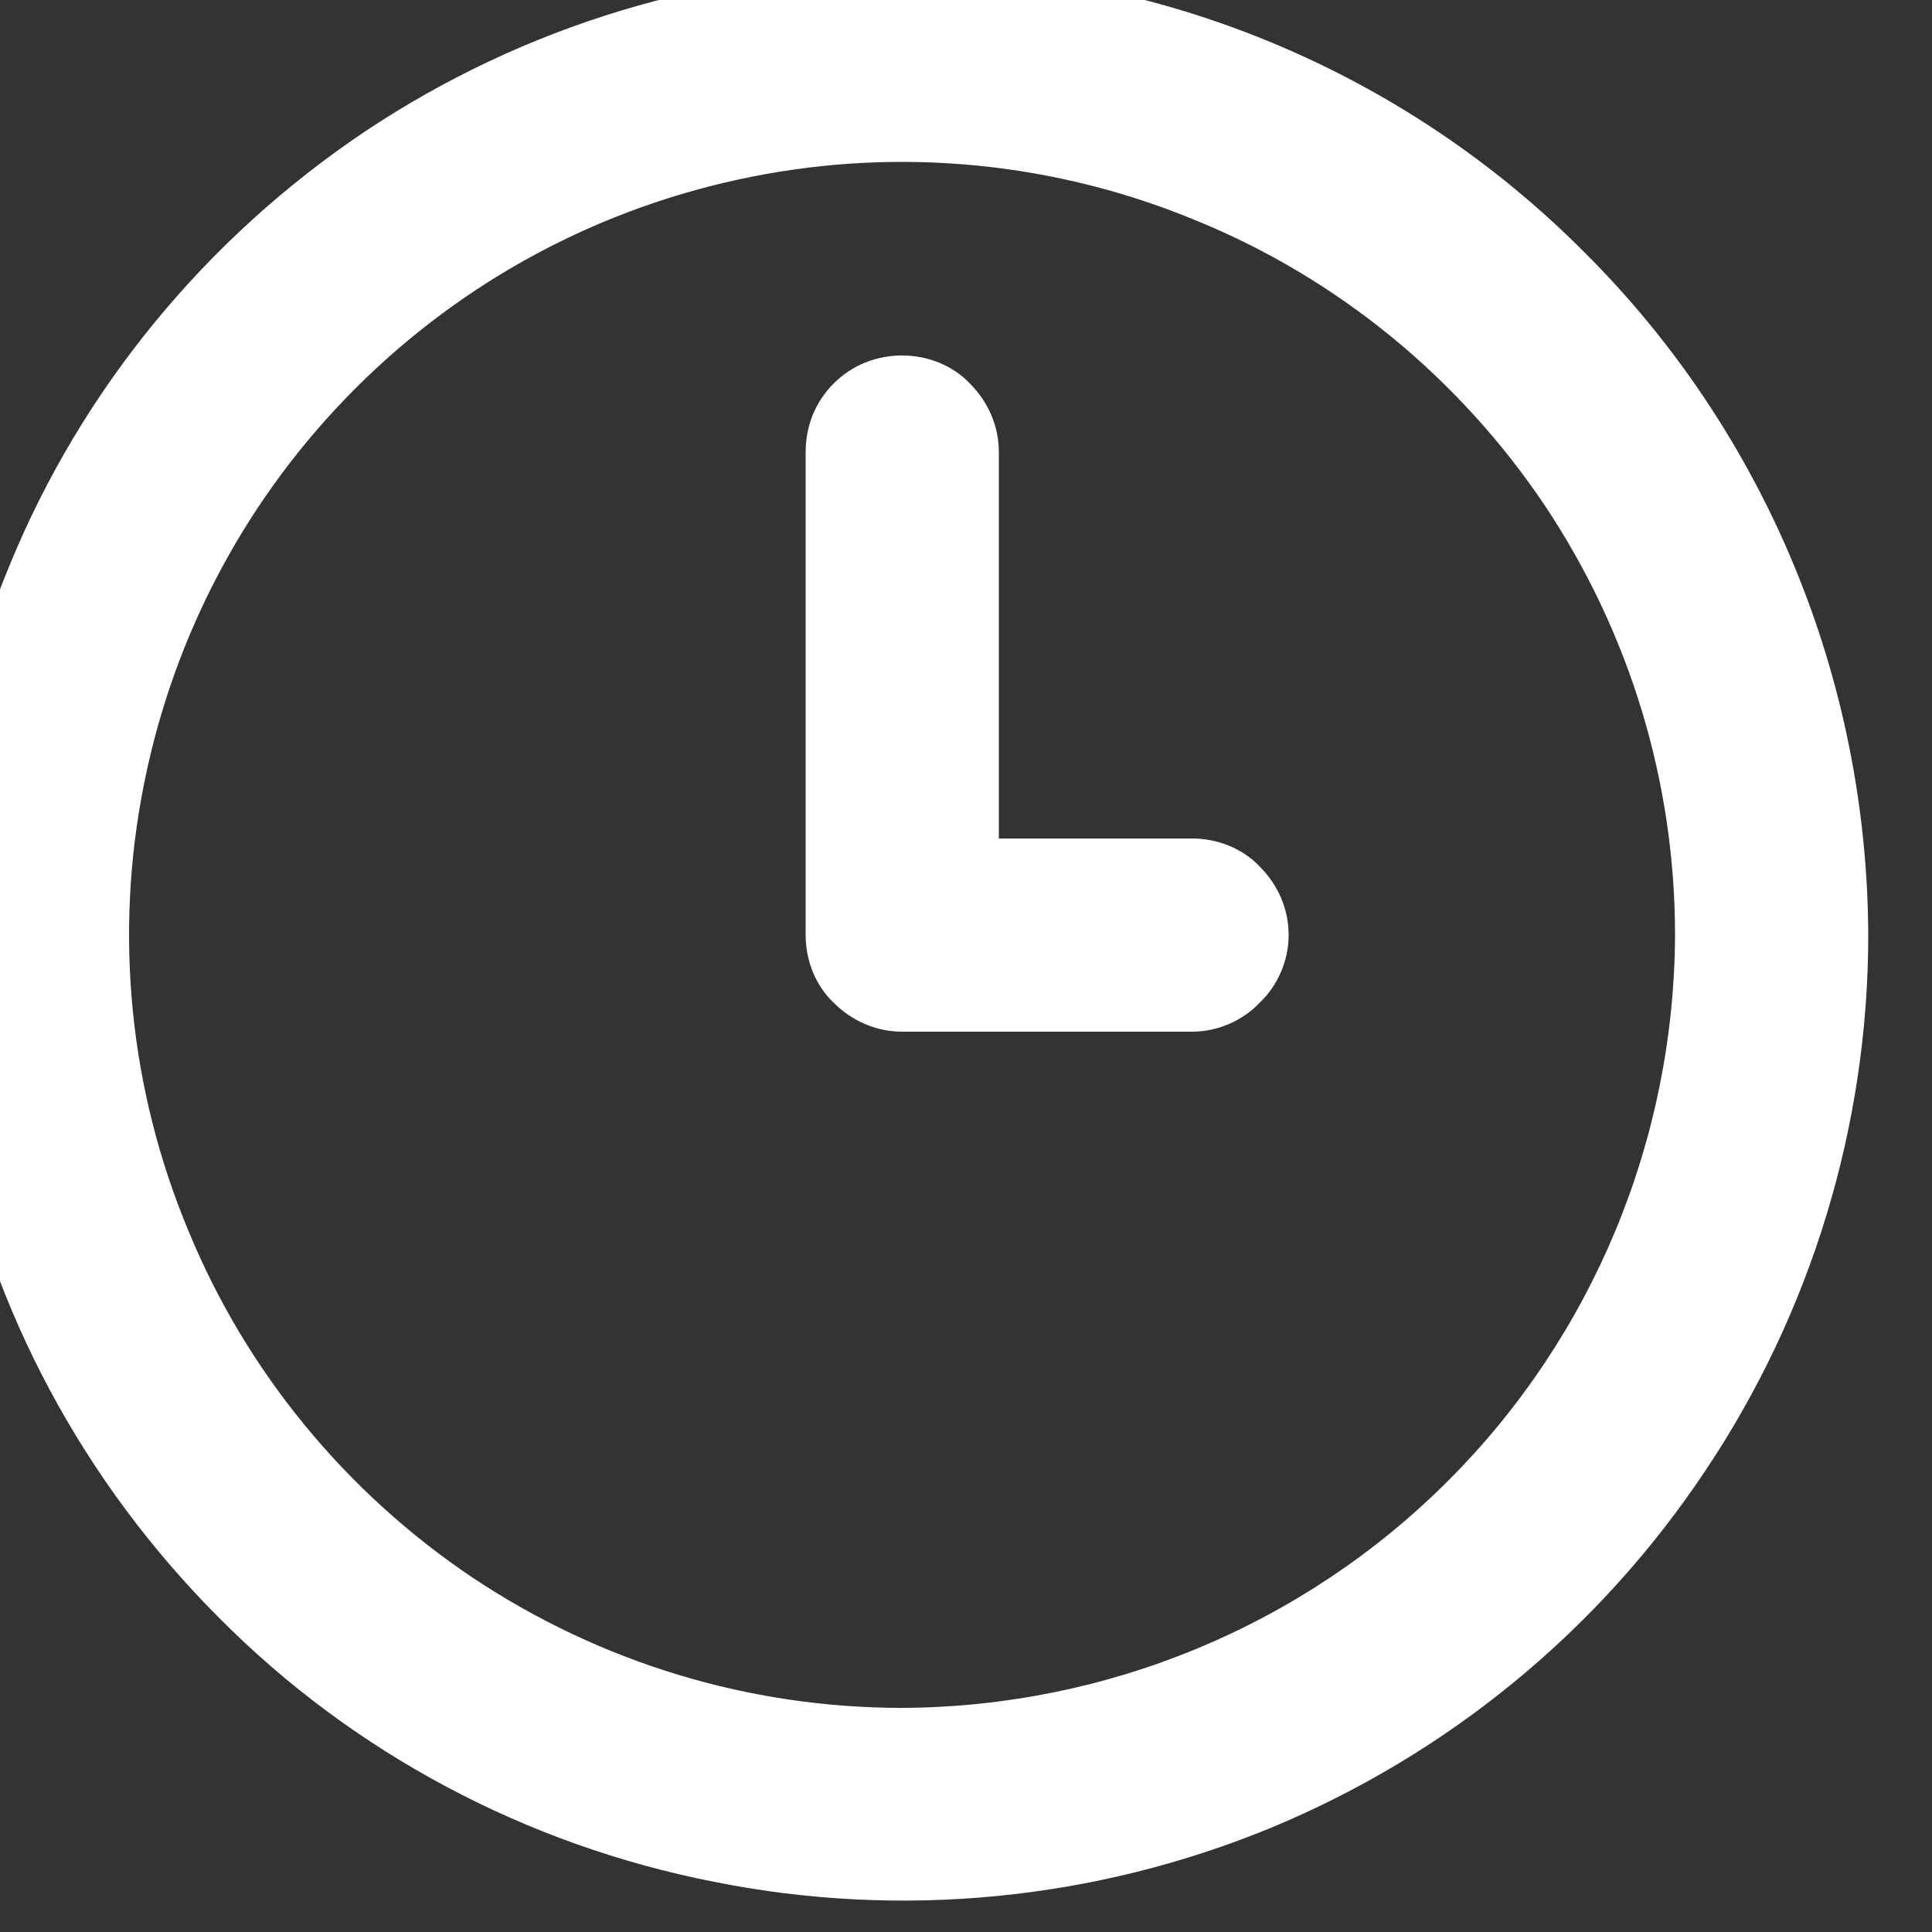 <svg width="20" height="20" viewBox="0 0 20 20" fill="none" xmlns="http://www.w3.org/2000/svg" xmlns:xlink="http://www.w3.org/1999/xlink">
	<rect x="0" y="0" width="20" height="20" fill="#333333" stroke="none"/>
	<desc>
			Created with Pixso.
	</desc>
	<defs/>
	<path id="Vector" d="M12.34 8.68L10.34 8.68L10.34 4.68C10.34 4.41 10.23 4.16 10.04 3.97C9.86 3.78 9.6 3.68 9.34 3.68C9.07 3.68 8.82 3.78 8.63 3.97C8.44 4.16 8.34 4.41 8.34 4.68L8.34 9.68C8.34 9.94 8.44 10.2 8.63 10.38C8.82 10.57 9.07 10.68 9.34 10.68L12.34 10.68C12.6 10.68 12.86 10.57 13.04 10.38C13.23 10.2 13.34 9.94 13.34 9.68C13.34 9.41 13.23 9.16 13.04 8.97C12.86 8.78 12.6 8.68 12.34 8.68ZM9.34 -0.32C7.36 -0.32 5.43 0.26 3.78 1.36C2.14 2.46 0.85 4.02 0.1 5.85C-0.66 7.68 -0.86 9.69 -0.47 11.63C-0.09 13.57 0.87 15.35 2.27 16.75C3.66 18.15 5.45 19.1 7.39 19.48C9.33 19.87 11.34 19.67 13.16 18.92C14.99 18.16 16.55 16.88 17.65 15.23C18.75 13.59 19.34 11.65 19.34 9.68C19.33 7.03 18.28 4.48 16.4 2.61C14.53 0.73 11.99 -0.32 9.34 -0.32ZM9.34 17.68C7.75 17.68 6.21 17.21 4.89 16.33C3.58 15.45 2.55 14.2 1.95 12.74C1.34 11.28 1.18 9.67 1.49 8.12C1.8 6.56 2.56 5.14 3.68 4.02C4.8 2.9 6.22 2.14 7.78 1.83C9.33 1.52 10.94 1.68 12.4 2.29C13.86 2.89 15.11 3.92 15.99 5.23C16.87 6.55 17.34 8.09 17.34 9.68C17.33 11.8 16.49 13.83 14.99 15.33C13.49 16.83 11.46 17.67 9.34 17.68Z" fill="#FFFFFF" fill-opacity="1" fill-rule="nonzero"/>
</svg>

